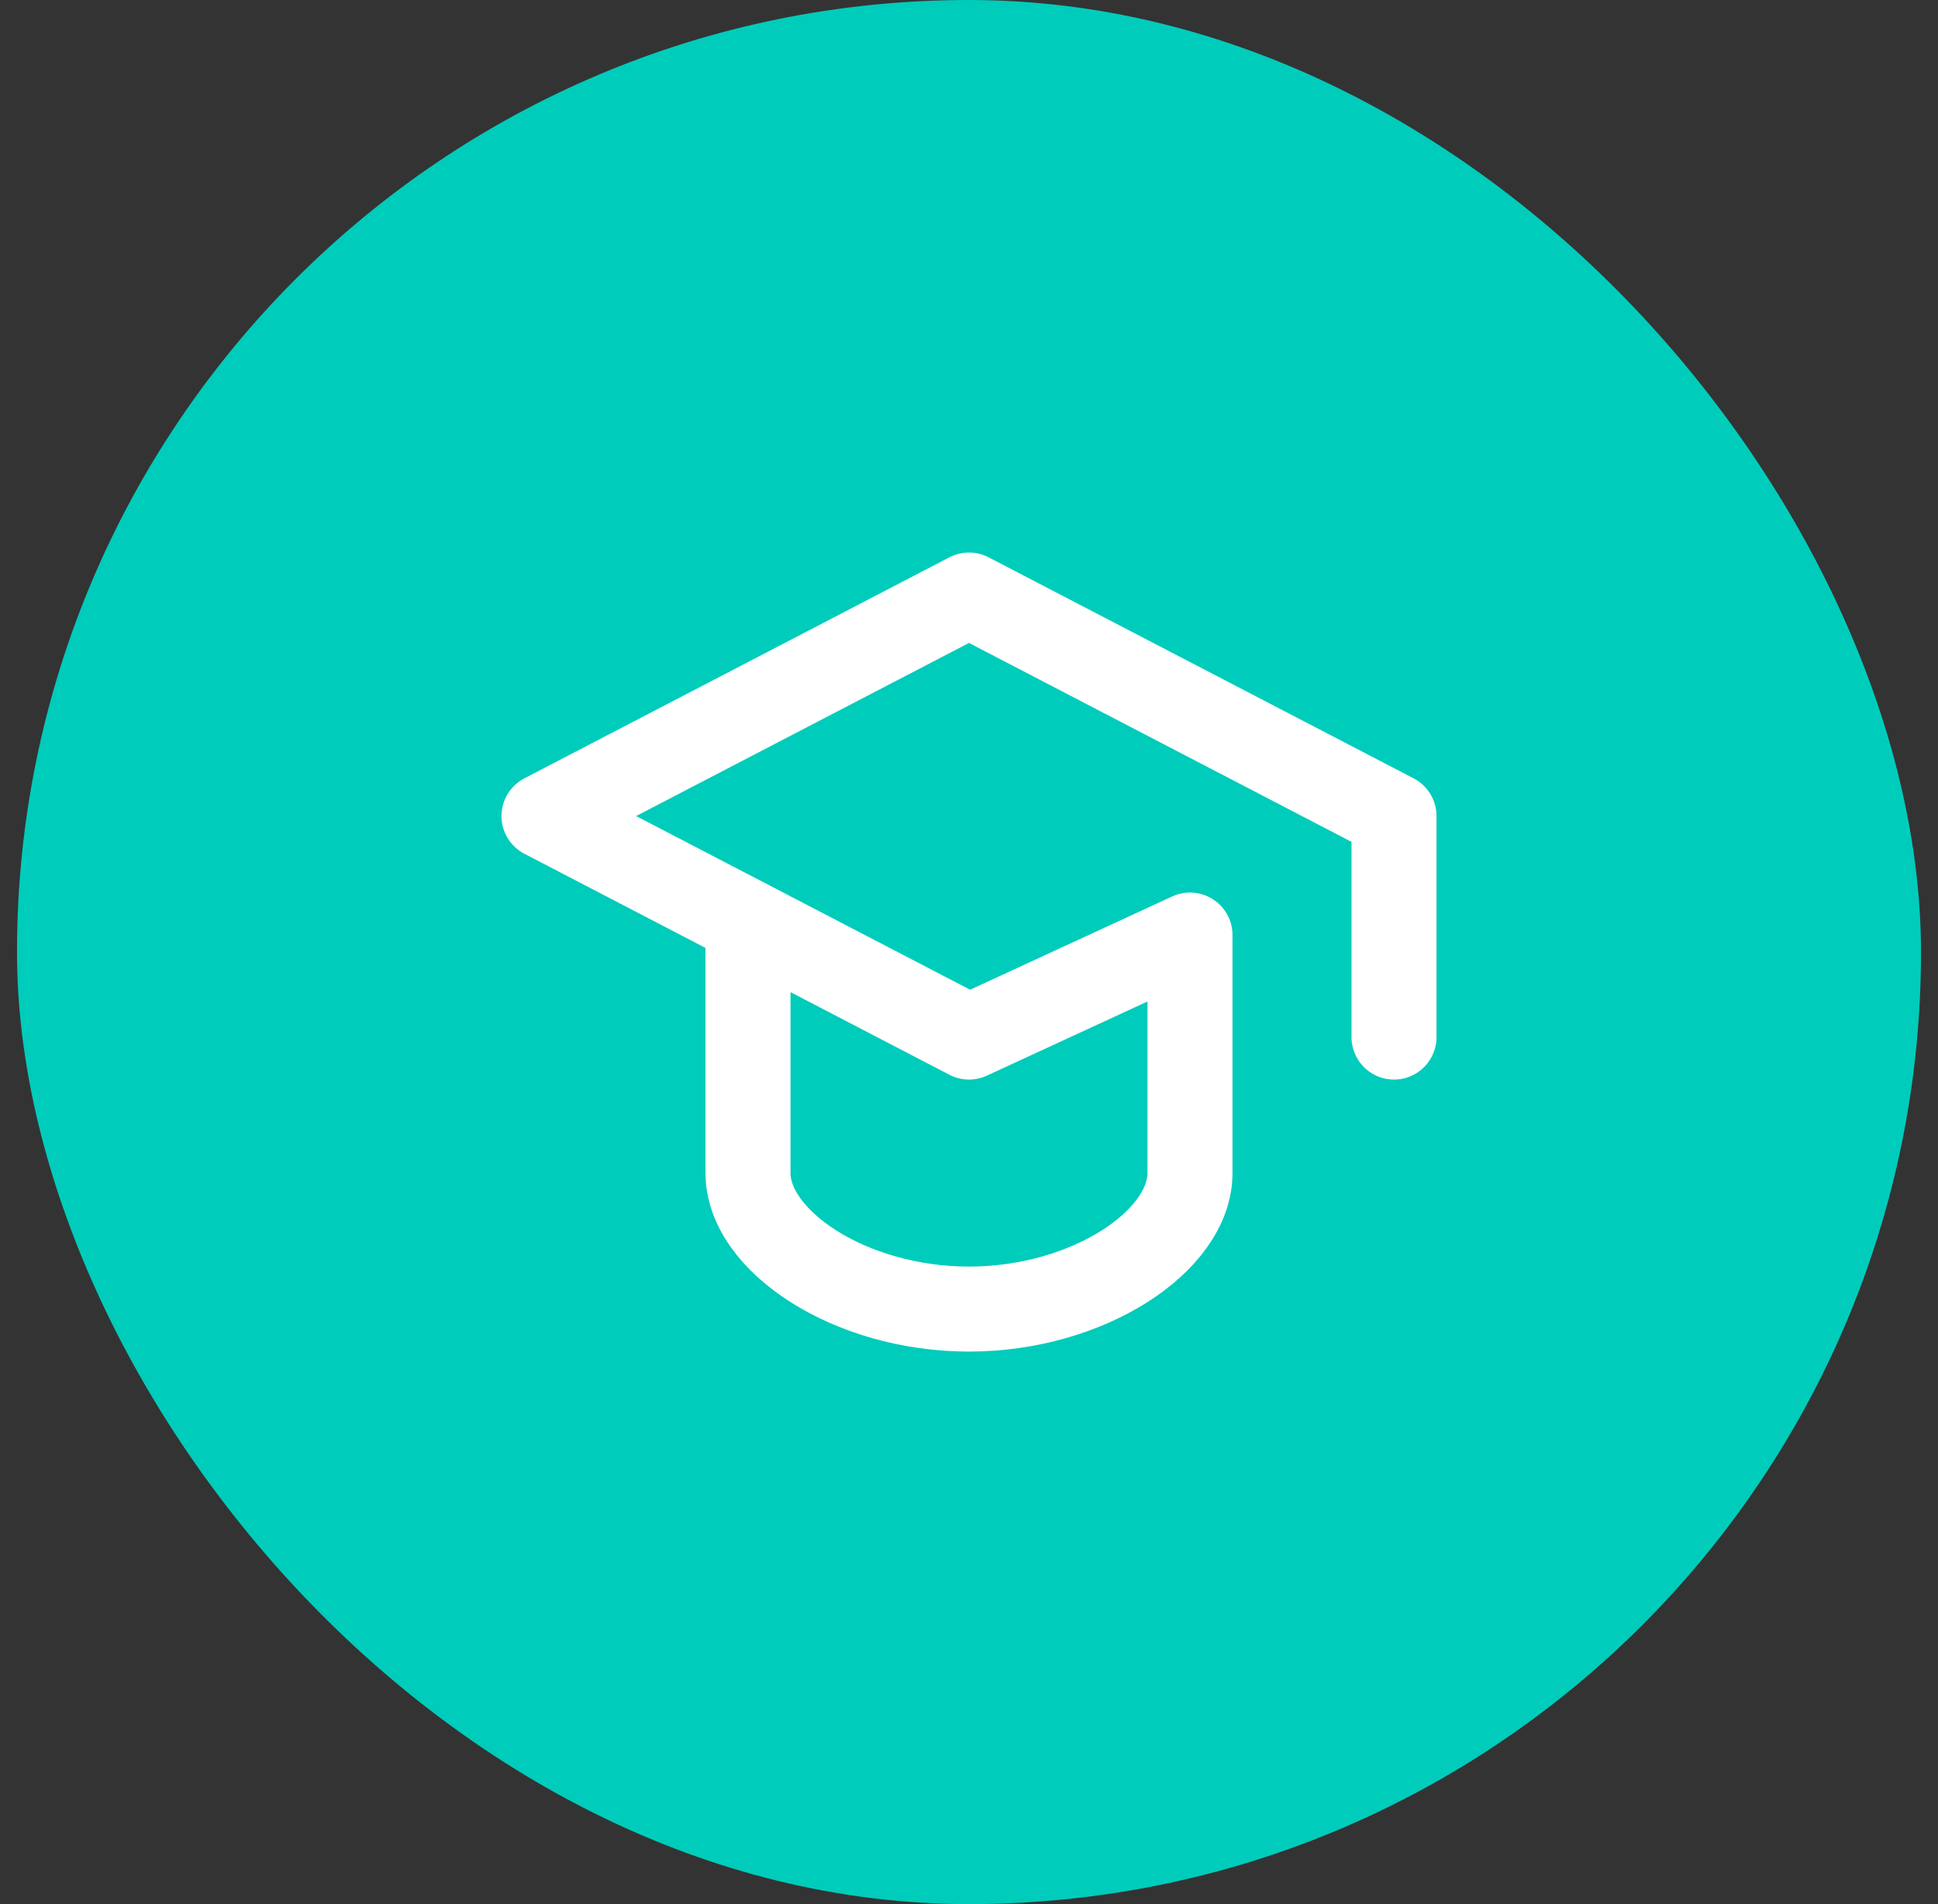 <svg width="57" height="56" viewBox="0 0 57 56" fill="none" xmlns="http://www.w3.org/2000/svg">
<rect x="0" y="0" width="57" height="56" fill="#333333" stroke="none"/>
<rect x="0.5" width="56" height="56" rx="28" fill="#00CCBB"/>
<path d="M41 30.5V24L28.5 17.5L16 24L28.5 30.5L35 27.5V34.5C35 36.5 32 38.5 28.5 38.5C25 38.5 22 36.5 22 34.5V27.5" stroke="white" stroke-width="2.5" stroke-linecap="round" stroke-linejoin="round"/>
</svg>
